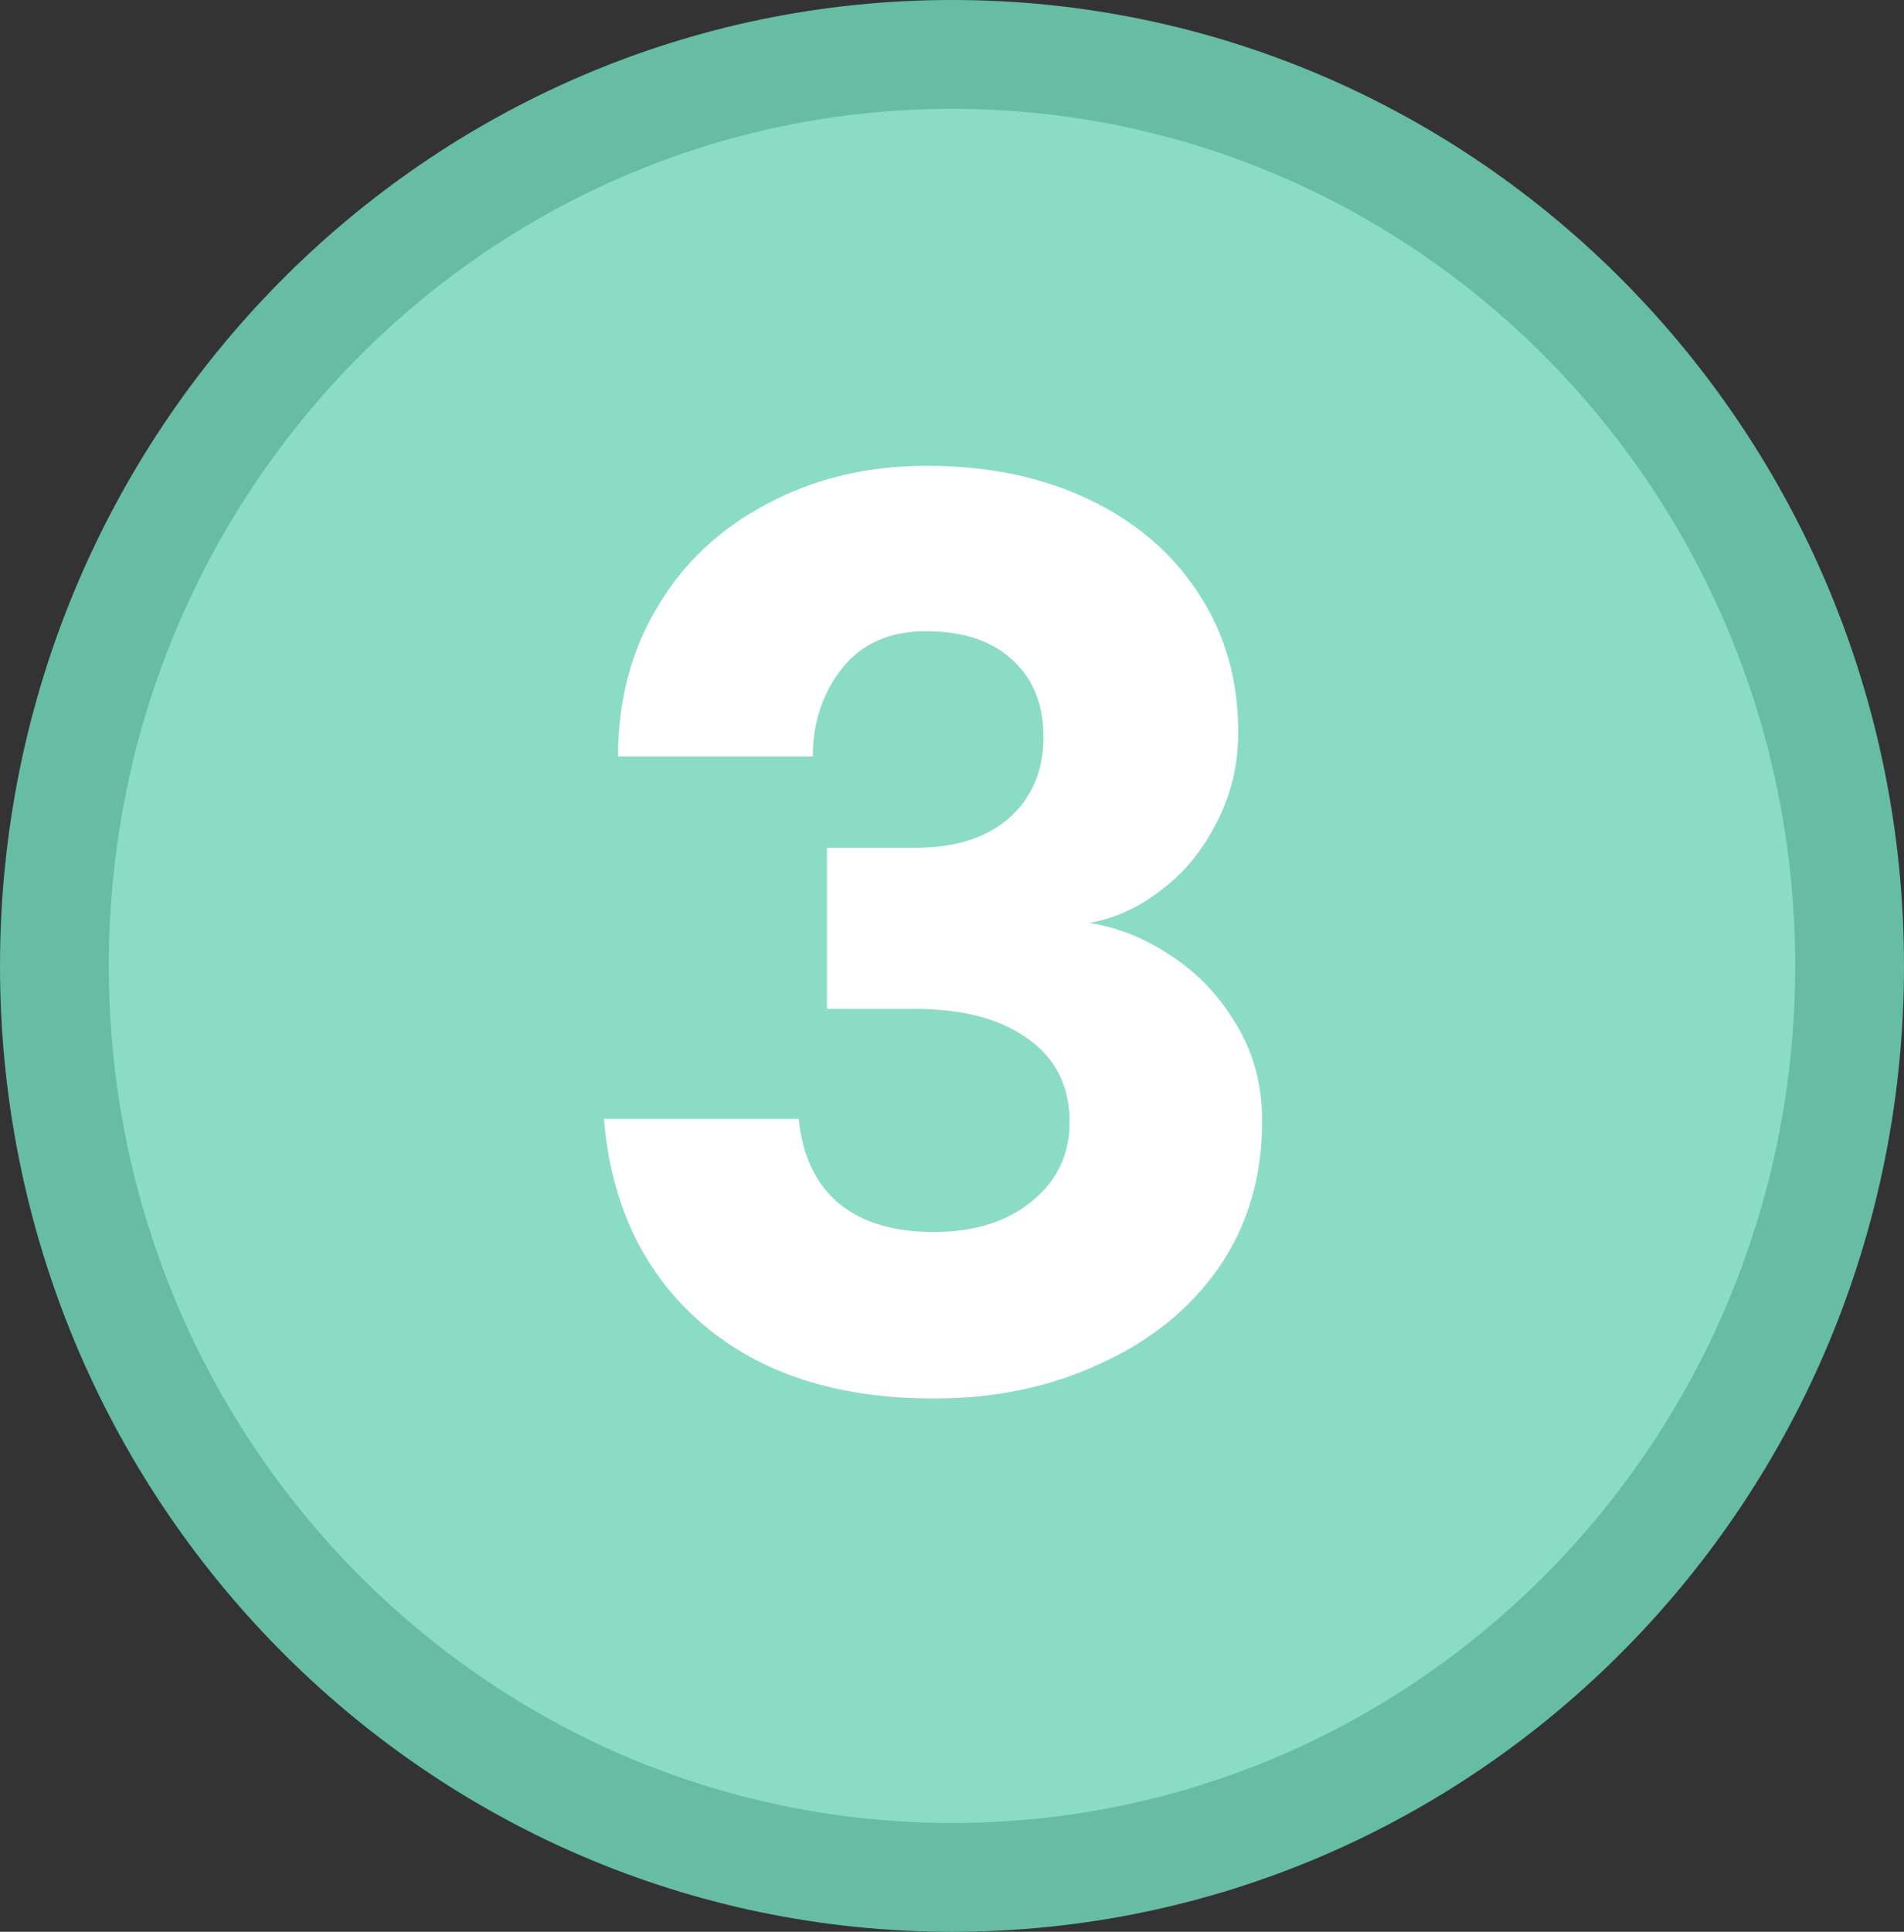 <svg width="70" height="71" viewBox="0 0 70 71" fill="none" xmlns="http://www.w3.org/2000/svg">
<rect x="0" y="0" width="70" height="71" fill="#333333" stroke="none"/>
<path d="M68 35.5C68 54.028 53.199 69 35 69C16.801 69 2 54.028 2 35.5C2 16.972 16.801 2 35 2C53.199 2 68 16.972 68 35.5Z" fill="#8BDCC5" stroke="#66BDA4" stroke-width="4"/>
<path d="M34.083 17.12C36.323 17.12 38.31 17.533 40.043 18.36C41.776 19.187 43.123 20.347 44.083 21.84C45.043 23.307 45.523 25 45.523 26.92C45.523 28.12 45.256 29.227 44.723 30.24C44.216 31.253 43.536 32.08 42.683 32.72C41.856 33.36 40.976 33.76 40.043 33.92C41.083 34.08 42.083 34.48 43.043 35.12C44.03 35.76 44.83 36.6 45.443 37.64C46.083 38.68 46.403 39.867 46.403 41.2C46.403 43.253 45.87 45.053 44.803 46.6C43.736 48.12 42.283 49.293 40.443 50.12C38.63 50.973 36.59 51.4 34.323 51.4C30.776 51.4 27.936 50.48 25.803 48.64C23.67 46.8 22.47 44.293 22.203 41.12H29.363C29.496 42.453 29.976 43.48 30.803 44.2C31.656 44.92 32.83 45.28 34.323 45.28C35.816 45.28 37.016 44.907 37.923 44.16C38.856 43.413 39.323 42.44 39.323 41.24C39.323 39.907 38.803 38.88 37.763 38.16C36.75 37.44 35.376 37.08 33.643 37.08H30.403V31.16H33.643C35.11 31.16 36.256 30.8 37.083 30.08C37.936 29.333 38.363 28.333 38.363 27.08C38.363 25.88 37.976 24.933 37.203 24.24C36.456 23.547 35.403 23.2 34.043 23.2C32.71 23.2 31.683 23.653 30.963 24.56C30.243 25.467 29.883 26.547 29.883 27.8H22.723C22.723 25.747 23.203 23.92 24.163 22.32C25.123 20.693 26.47 19.427 28.203 18.52C29.936 17.587 31.896 17.12 34.083 17.12Z" fill="white"/>
</svg>
